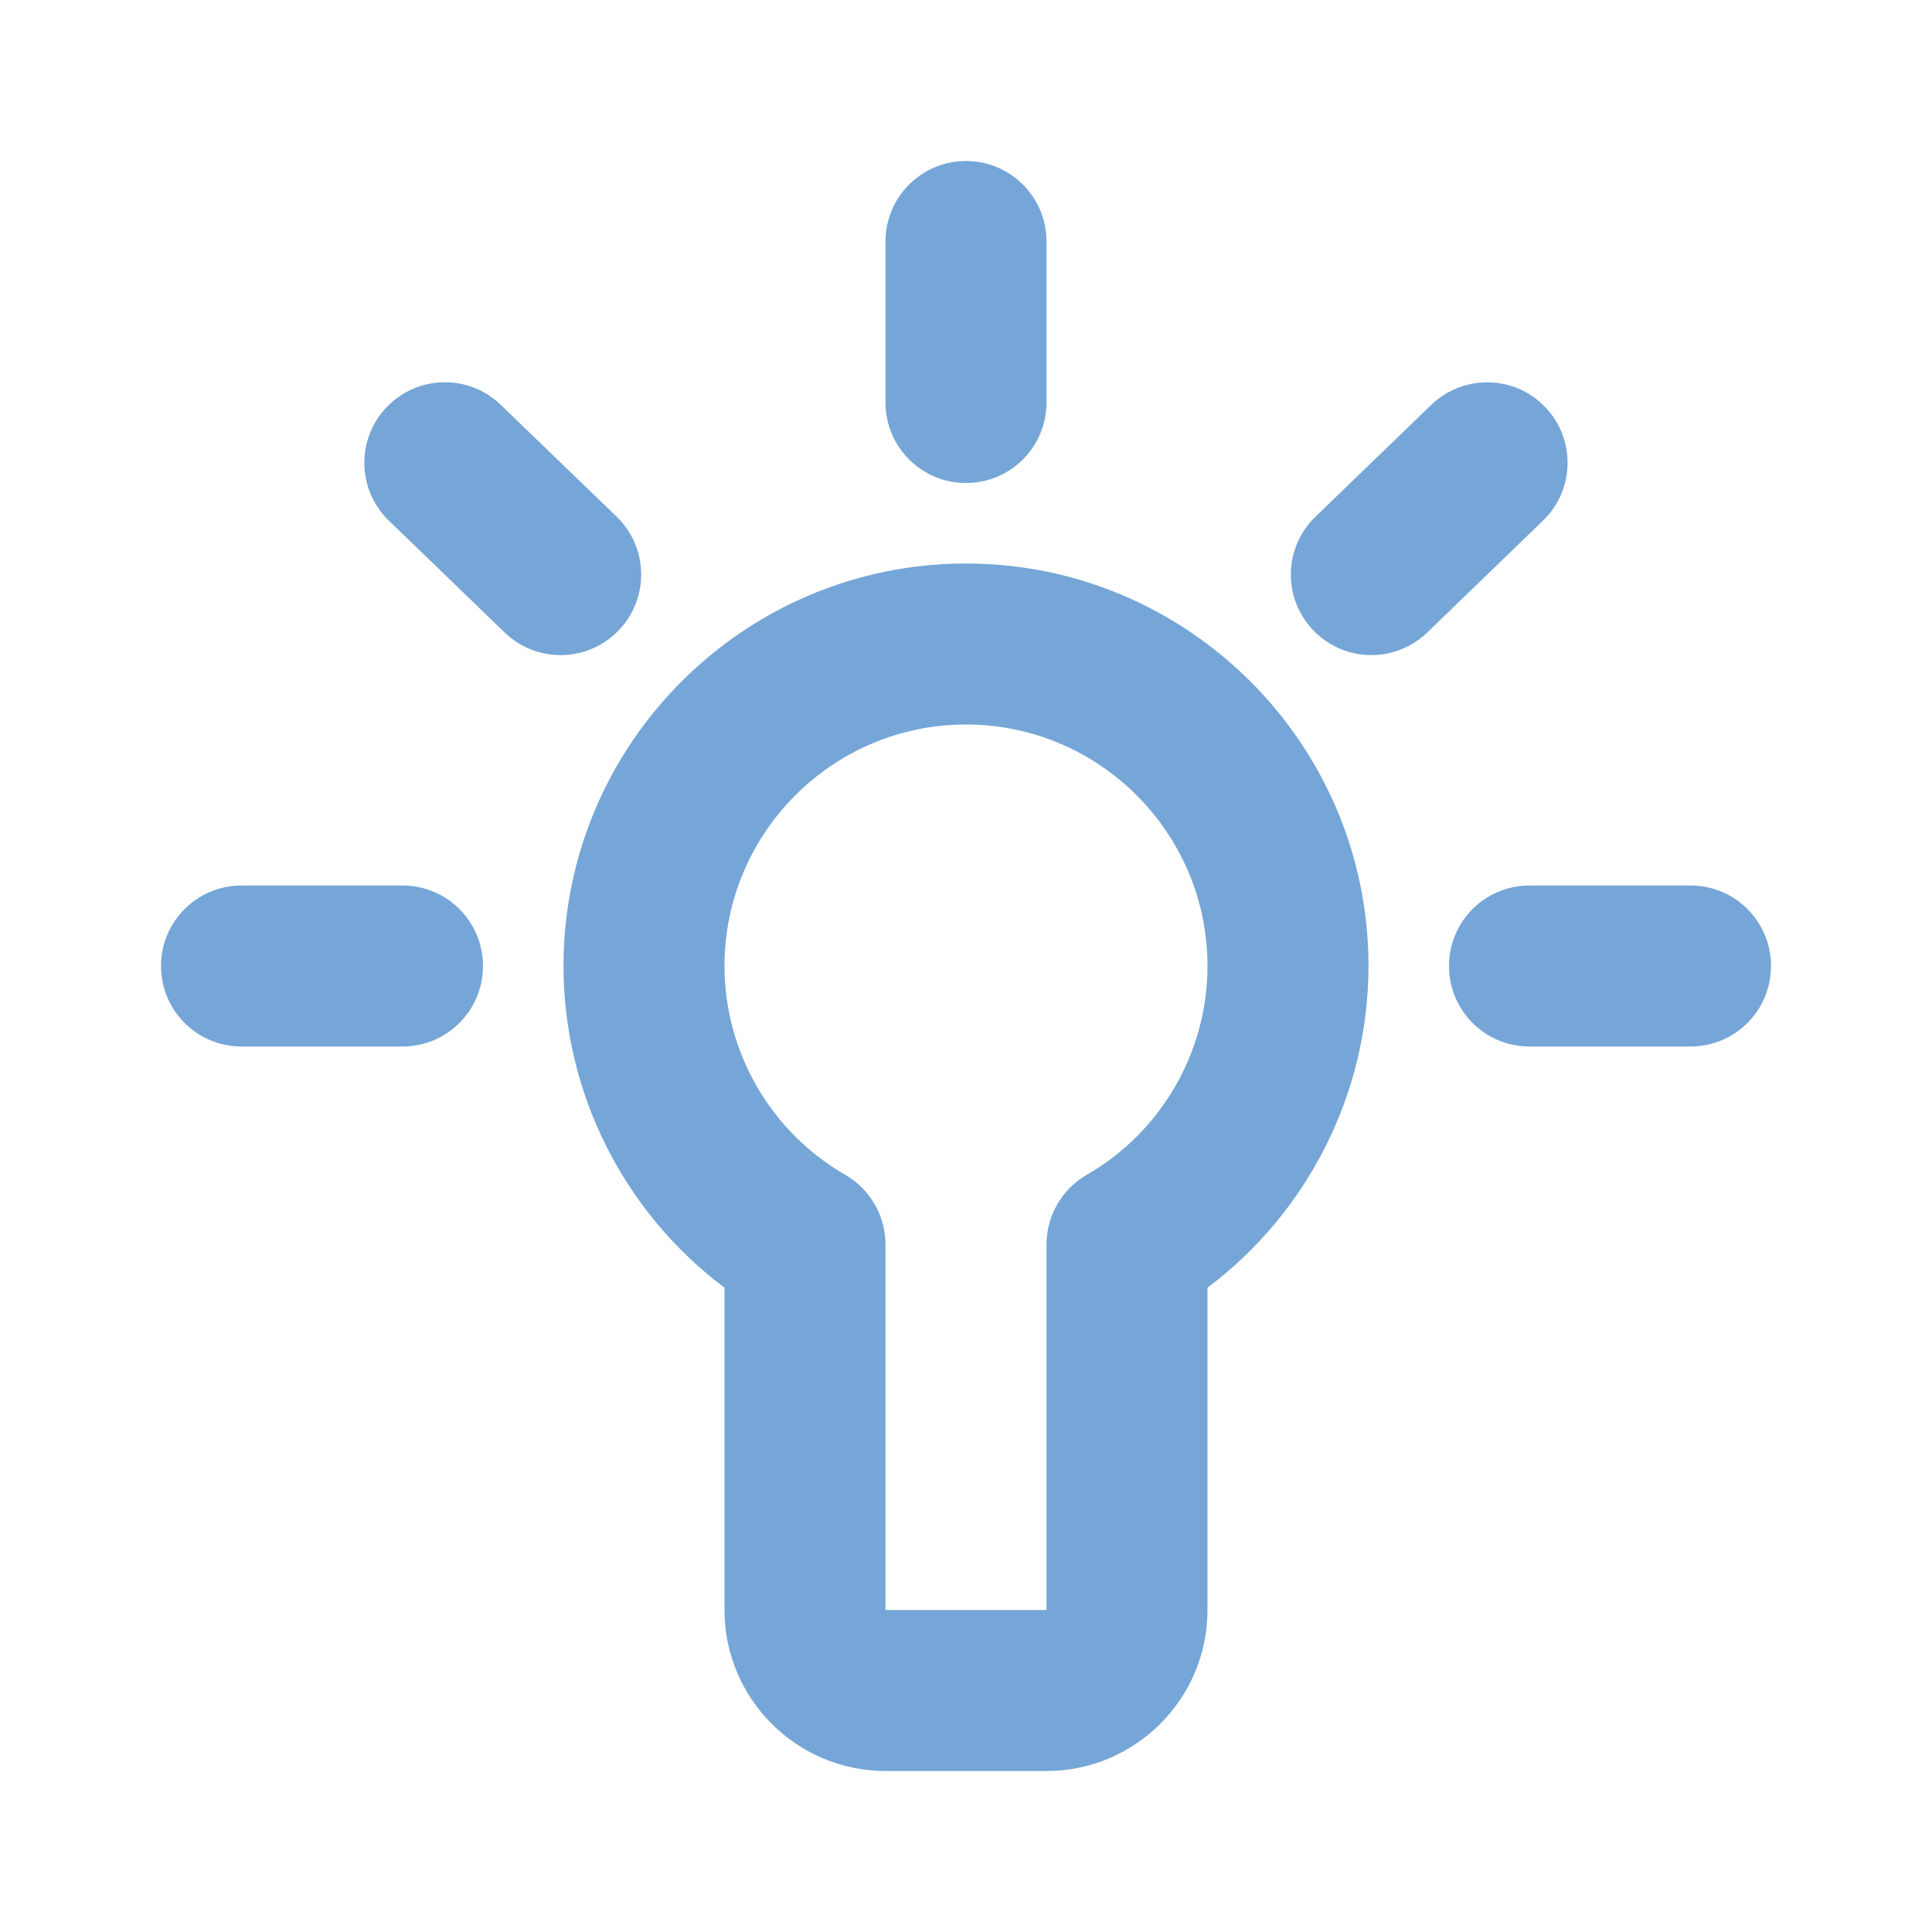 <svg width="24" height="24" viewBox="0 0 24 24" fill="none" xmlns="http://www.w3.org/2000/svg">
<path fill-rule="evenodd" clip-rule="evenodd" d="M19.168 6.467L17.73 7.857C17.536 8.044 17.285 8.138 17.035 8.138C16.773 8.138 16.512 8.035 16.316 7.832C15.933 7.436 15.943 6.802 16.341 6.419L17.779 5.03C18.176 4.647 18.812 4.657 19.192 5.054C19.576 5.45 19.565 6.084 19.168 6.467ZM7.684 7.832C7.488 8.035 7.227 8.138 6.965 8.138C6.715 8.138 6.464 8.045 6.27 7.858L4.831 6.468C4.434 6.084 4.423 5.45 4.807 5.054C5.191 4.657 5.823 4.645 6.221 5.029L7.66 6.418C8.057 6.802 8.068 7.436 7.684 7.832ZM6 12C6 12.553 5.552 13 5 13H3C2.448 13 2 12.553 2 12C2 11.447 2.448 11 3 11H5C5.552 11 6 11.447 6 12ZM22 12C22 12.553 21.553 13 21 13H19C18.447 13 18 12.553 18 12C18 11.447 18.447 11 19 11H21C21.553 11 22 11.447 22 12ZM11 5V3C11 2.447 11.448 2 12 2C12.552 2 13 2.447 13 3V5C13 5.553 12.552 6 12 6C11.448 6 11 5.553 11 5ZM13.501 14.593C13.191 14.772 13 15.103 13 15.46V20H11V15.46C11 15.103 10.809 14.772 10.499 14.593C9.574 14.062 9 13.068 9 12C9 10.346 10.346 9 12 9C13.654 9 15 10.346 15 12C15 13.068 14.426 14.062 13.501 14.593ZM12 7C9.243 7 7 9.243 7 12C7 13.579 7.753 15.062 9 15.996V20C9 21.103 9.897 22 11 22H13C14.103 22 15 21.103 15 20V15.996C16.246 15.062 17 13.579 17 12C17 9.243 14.757 7 12 7Z" fill="#75A6D7"/>
</svg>
